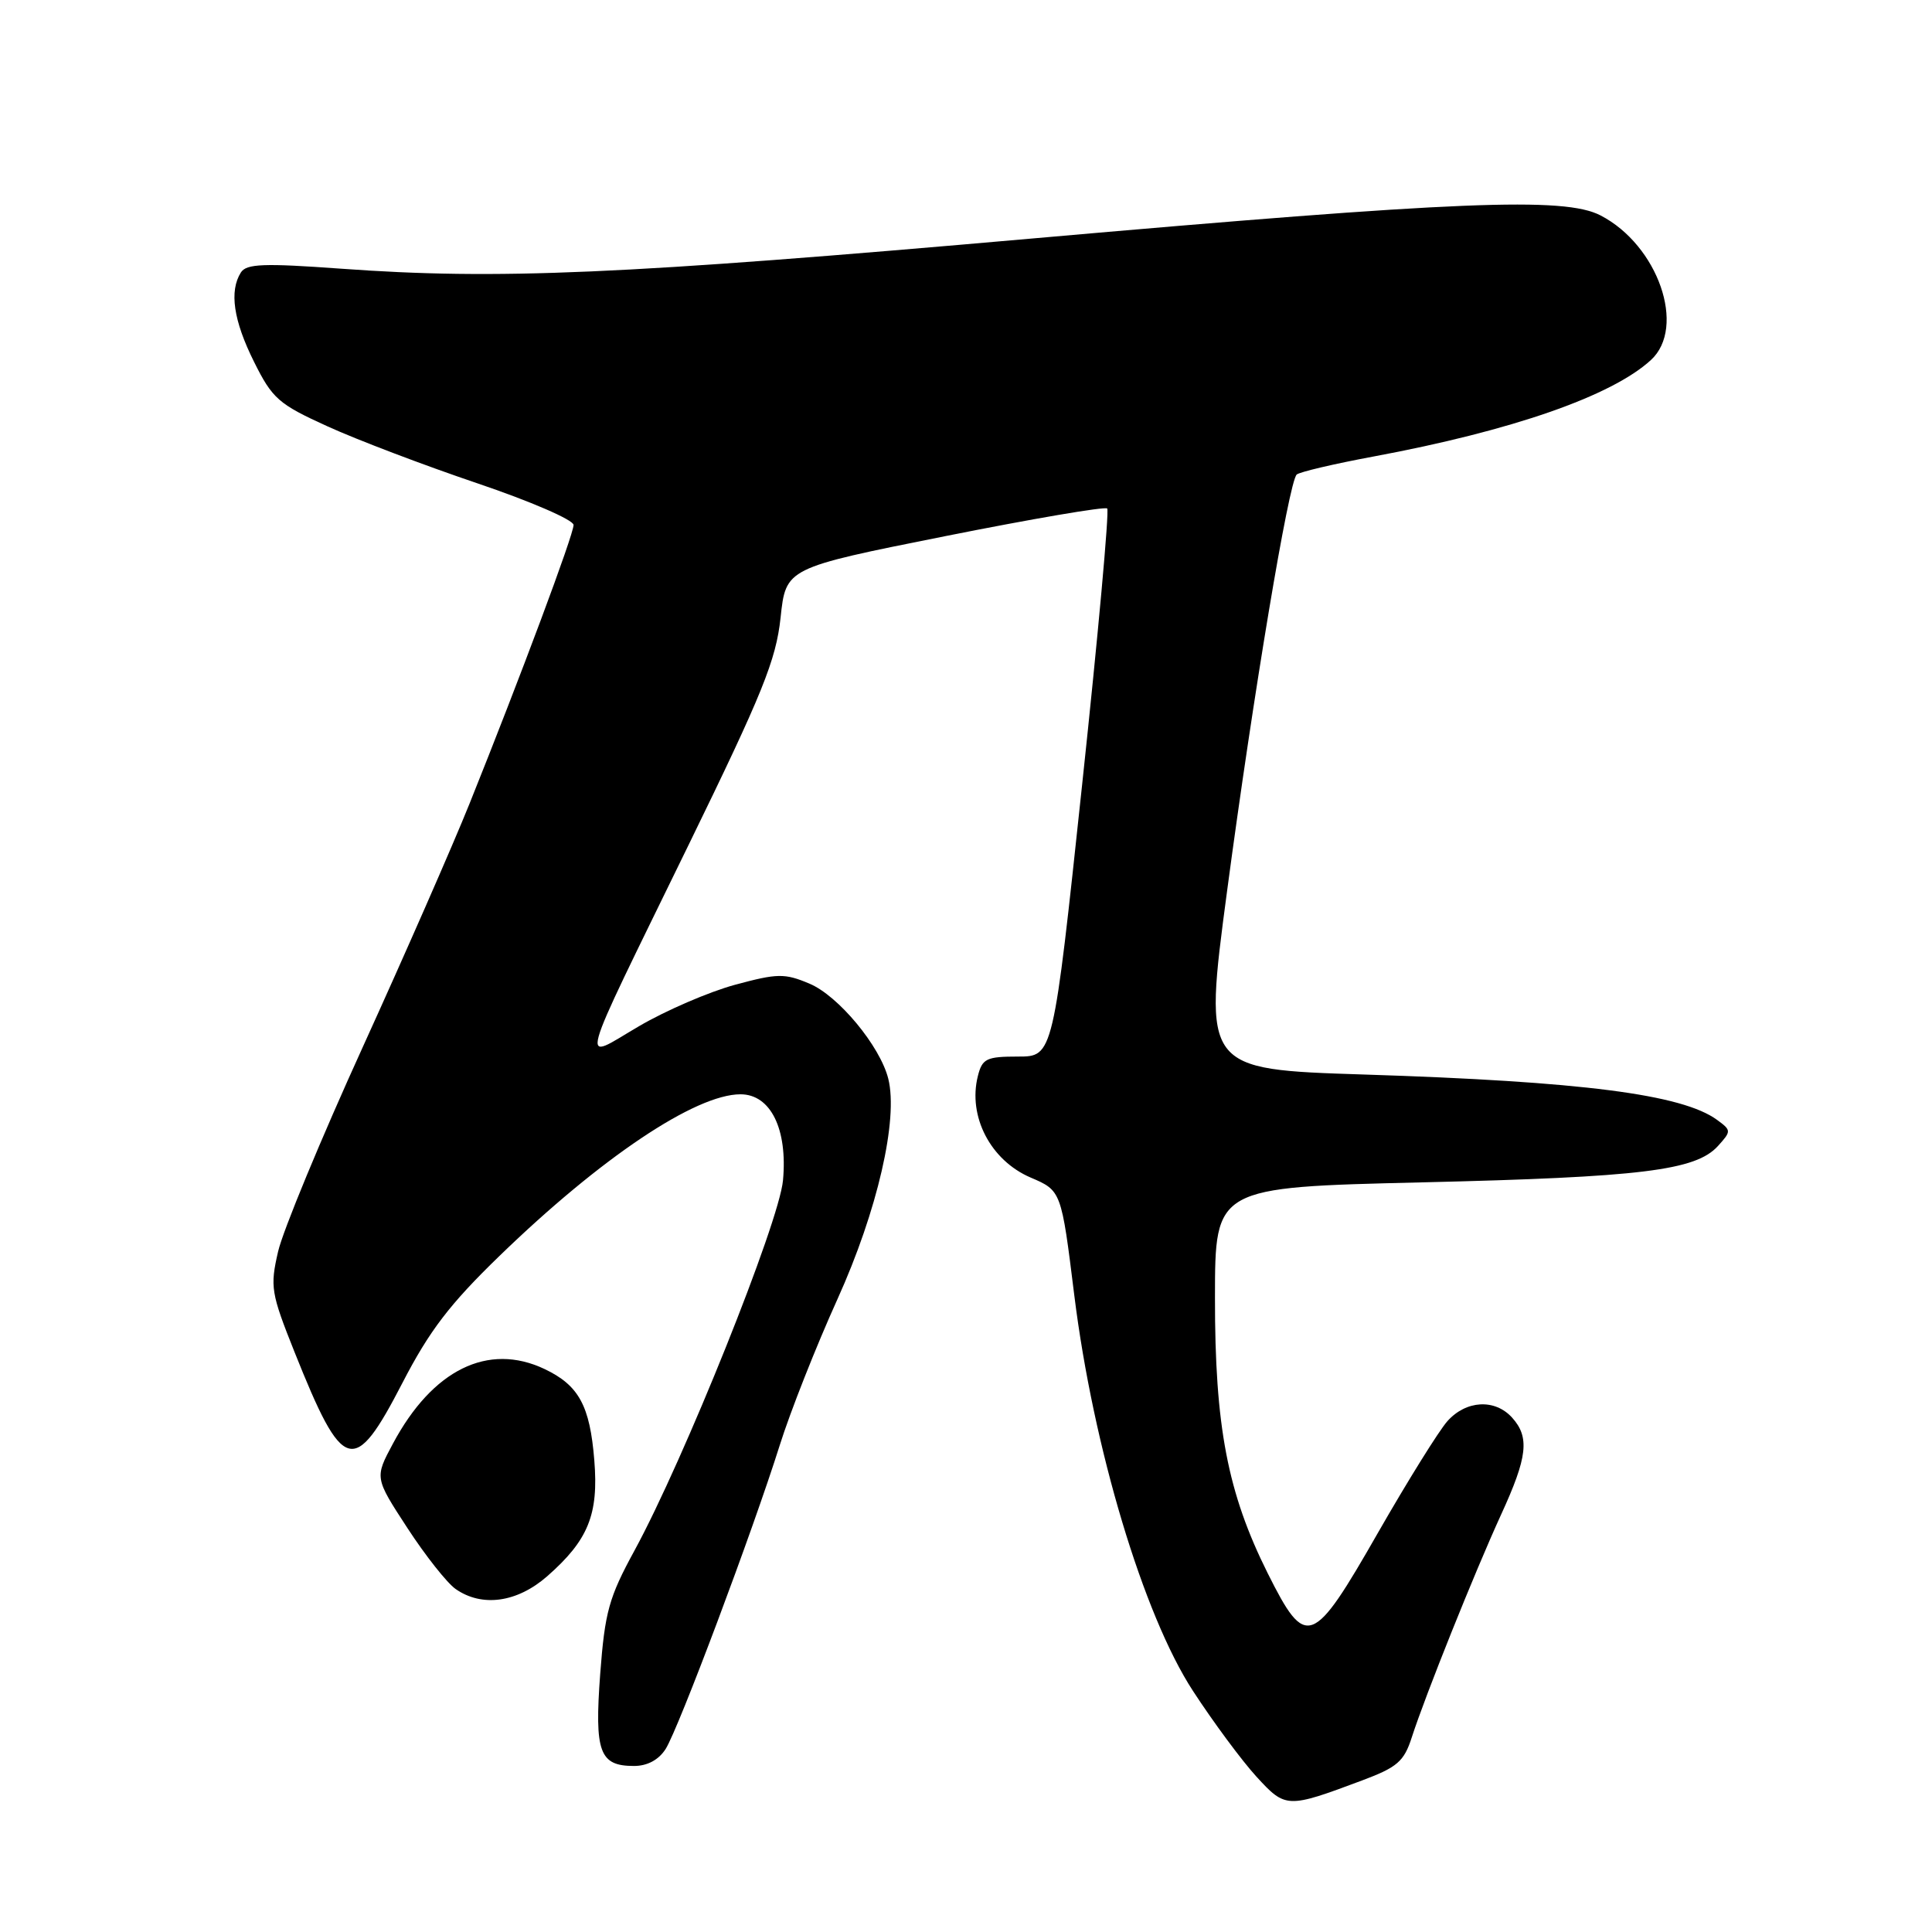 <?xml version="1.0" encoding="UTF-8" standalone="no"?>
<!DOCTYPE svg PUBLIC "-//W3C//DTD SVG 1.1//EN" "http://www.w3.org/Graphics/SVG/1.1/DTD/svg11.dtd" >
<svg xmlns="http://www.w3.org/2000/svg" xmlns:xlink="http://www.w3.org/1999/xlink" version="1.1" viewBox="0 0 256 256">
 <g >
 <path fill="currentColor"
d=" M 180.48 235.92 C 185.15 234.17 186.04 233.41 187.07 230.20 C 188.88 224.60 195.40 208.35 198.89 200.72 C 202.42 193.04 202.71 190.44 200.35 187.83 C 198.07 185.32 194.26 185.54 191.79 188.31 C 190.66 189.58 186.53 196.22 182.61 203.06 C 173.91 218.28 173.05 218.60 167.98 208.47 C 162.66 197.81 160.97 189.02 160.99 171.91 C 161.00 157.32 161.00 157.32 188.39 156.67 C 217.50 155.98 224.69 155.10 227.64 151.85 C 229.42 149.88 229.42 149.78 227.52 148.39 C 222.89 145.01 209.64 143.30 180.75 142.38 C 159.45 141.70 159.45 141.70 162.59 118.10 C 166.07 91.98 170.77 63.84 171.82 62.88 C 172.19 62.54 176.78 61.46 182.00 60.49 C 200.32 57.08 213.55 52.48 218.75 47.71 C 223.49 43.37 219.70 32.48 212.07 28.54 C 207.28 26.06 193.37 26.62 136.80 31.60 C 82.38 36.39 65.90 37.11 45.15 35.60 C 34.95 34.86 32.65 34.95 31.92 36.10 C 30.36 38.57 30.93 42.47 33.66 47.94 C 36.09 52.83 36.91 53.55 43.41 56.50 C 47.31 58.28 56.24 61.67 63.25 64.04 C 70.26 66.41 76.00 68.89 76.00 69.56 C 76.00 70.85 68.98 89.65 62.21 106.50 C 60.00 112.00 53.65 126.48 48.10 138.67 C 42.54 150.87 37.48 163.09 36.85 165.83 C 35.77 170.51 35.90 171.32 39.03 179.16 C 45.47 195.28 46.89 195.69 53.32 183.25 C 56.89 176.34 59.59 172.80 66.17 166.43 C 79.59 153.42 92.15 145.00 98.12 145.00 C 102.11 145.00 104.38 149.60 103.75 156.41 C 103.24 162.00 90.61 193.46 84.07 205.46 C 80.68 211.67 80.15 213.60 79.53 221.80 C 78.76 232.18 79.43 234.00 84.01 234.00 C 85.78 234.00 87.28 233.19 88.20 231.75 C 89.90 229.08 99.75 202.85 103.32 191.50 C 104.70 187.10 108.14 178.39 110.97 172.14 C 116.26 160.45 119.05 148.32 117.70 142.93 C 116.61 138.60 111.08 131.93 107.24 130.33 C 103.96 128.95 103.01 128.97 97.39 130.49 C 93.96 131.42 88.23 133.89 84.65 135.99 C 76.78 140.58 76.14 142.93 91.24 111.96 C 101.06 91.84 102.82 87.48 103.43 81.85 C 104.13 75.26 104.13 75.26 125.16 71.06 C 136.73 68.75 146.43 67.09 146.71 67.38 C 147.00 67.67 145.51 84.12 143.39 103.95 C 139.55 140.00 139.55 140.00 134.89 140.00 C 130.70 140.00 130.15 140.27 129.57 142.59 C 128.23 147.93 131.25 153.75 136.56 156.03 C 140.63 157.77 140.63 157.77 142.35 171.64 C 144.85 191.78 151.50 213.97 158.07 224.05 C 160.77 228.20 164.56 233.31 166.48 235.41 C 170.35 239.63 170.54 239.64 180.48 235.92 Z  M 72.52 208.85 C 77.95 204.08 79.33 200.68 78.75 193.51 C 78.17 186.26 76.70 183.56 72.15 181.40 C 64.68 177.86 57.31 181.48 52.07 191.28 C 49.64 195.81 49.64 195.81 53.97 202.45 C 56.35 206.11 59.23 209.75 60.37 210.55 C 63.87 213.00 68.53 212.35 72.52 208.85 Z "/>
</g>
</svg>